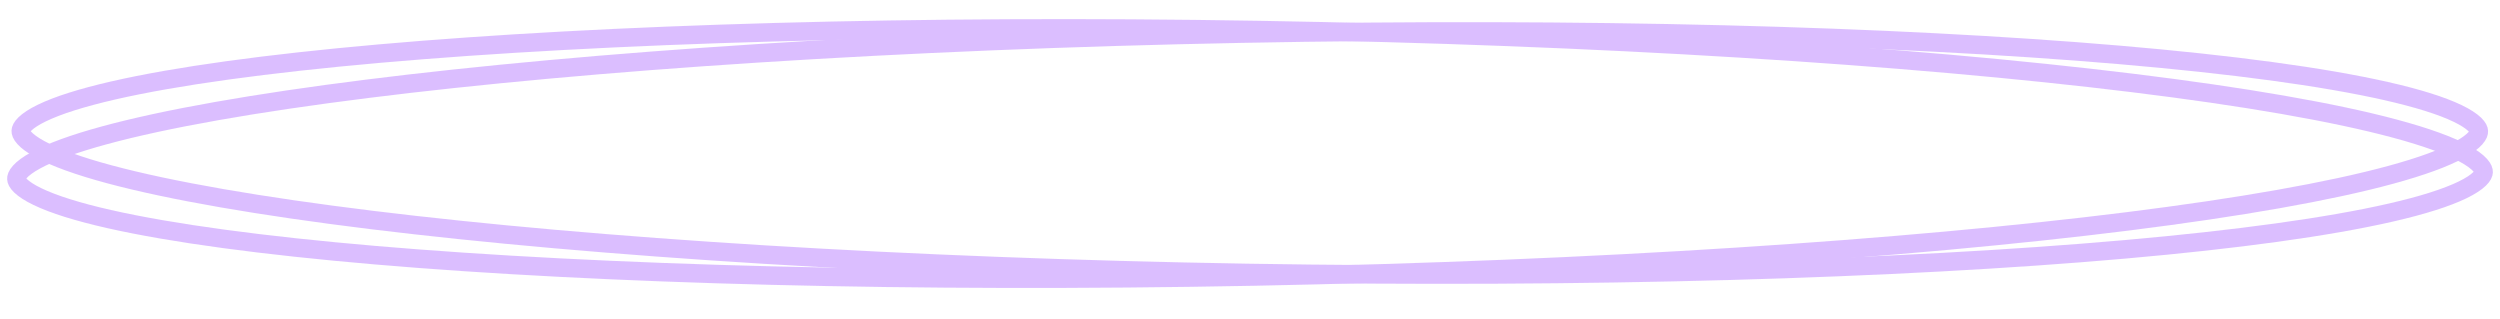 <svg width="243" height="31" viewBox="0 0 243 31" fill="none" xmlns="http://www.w3.org/2000/svg">
<g opacity="0.5">
<path d="M120.625 3.269C153.9 2.624 184.088 3.461 205.993 5.334C216.951 6.27 225.805 7.463 231.928 8.851C234.997 9.546 237.33 10.279 238.886 11.029C239.665 11.405 240.202 11.762 240.536 12.084C240.866 12.402 240.936 12.623 240.943 12.752C240.951 12.882 240.905 13.105 240.609 13.435C240.311 13.769 239.815 14.147 239.078 14.552C237.606 15.36 235.359 16.182 232.372 16.995C226.413 18.617 217.707 20.15 206.874 21.509C185.219 24.225 155.185 26.231 121.91 26.876C88.636 27.521 58.447 26.682 36.542 24.81C25.585 23.873 16.73 22.68 10.607 21.293C7.538 20.598 5.206 19.864 3.649 19.114C2.87 18.739 2.333 18.382 1.999 18.06C1.668 17.741 1.599 17.52 1.592 17.391C1.585 17.262 1.63 17.039 1.925 16.708C2.223 16.374 2.72 15.997 3.458 15.592C4.929 14.784 7.177 13.961 10.163 13.149C16.122 11.527 24.829 9.994 35.662 8.635C57.316 5.918 87.35 3.914 120.625 3.269Z" stroke="#B87EFF" stroke-width="1.8"/>
<path d="M122.264 2.919C155.545 3.477 185.594 5.402 207.27 8.062C218.114 9.392 226.832 10.902 232.804 12.508C235.797 13.313 238.052 14.129 239.529 14.934C240.269 15.337 240.769 15.714 241.07 16.047C241.368 16.377 241.415 16.6 241.409 16.729C241.403 16.857 241.335 17.078 241.007 17.397C240.676 17.72 240.141 18.079 239.365 18.456C237.814 19.21 235.487 19.95 232.424 20.654C226.312 22.058 217.466 23.274 206.516 24.239C184.625 26.169 154.443 27.086 121.163 26.528C87.882 25.971 57.833 24.045 36.157 21.386C25.313 20.055 16.595 18.545 10.623 16.939C7.63 16.134 5.376 15.317 3.898 14.512C3.158 14.109 2.658 13.733 2.357 13.4C2.059 13.07 2.012 12.848 2.018 12.719C2.024 12.59 2.092 12.369 2.42 12.05C2.751 11.727 3.286 11.368 4.062 10.99C5.613 10.236 7.94 9.497 11.003 8.793C17.115 7.39 25.961 6.174 36.911 5.208C58.802 3.278 88.984 2.362 122.264 2.919Z" stroke="#B87EFF" stroke-width="1.8"/>
</g>
</svg>
